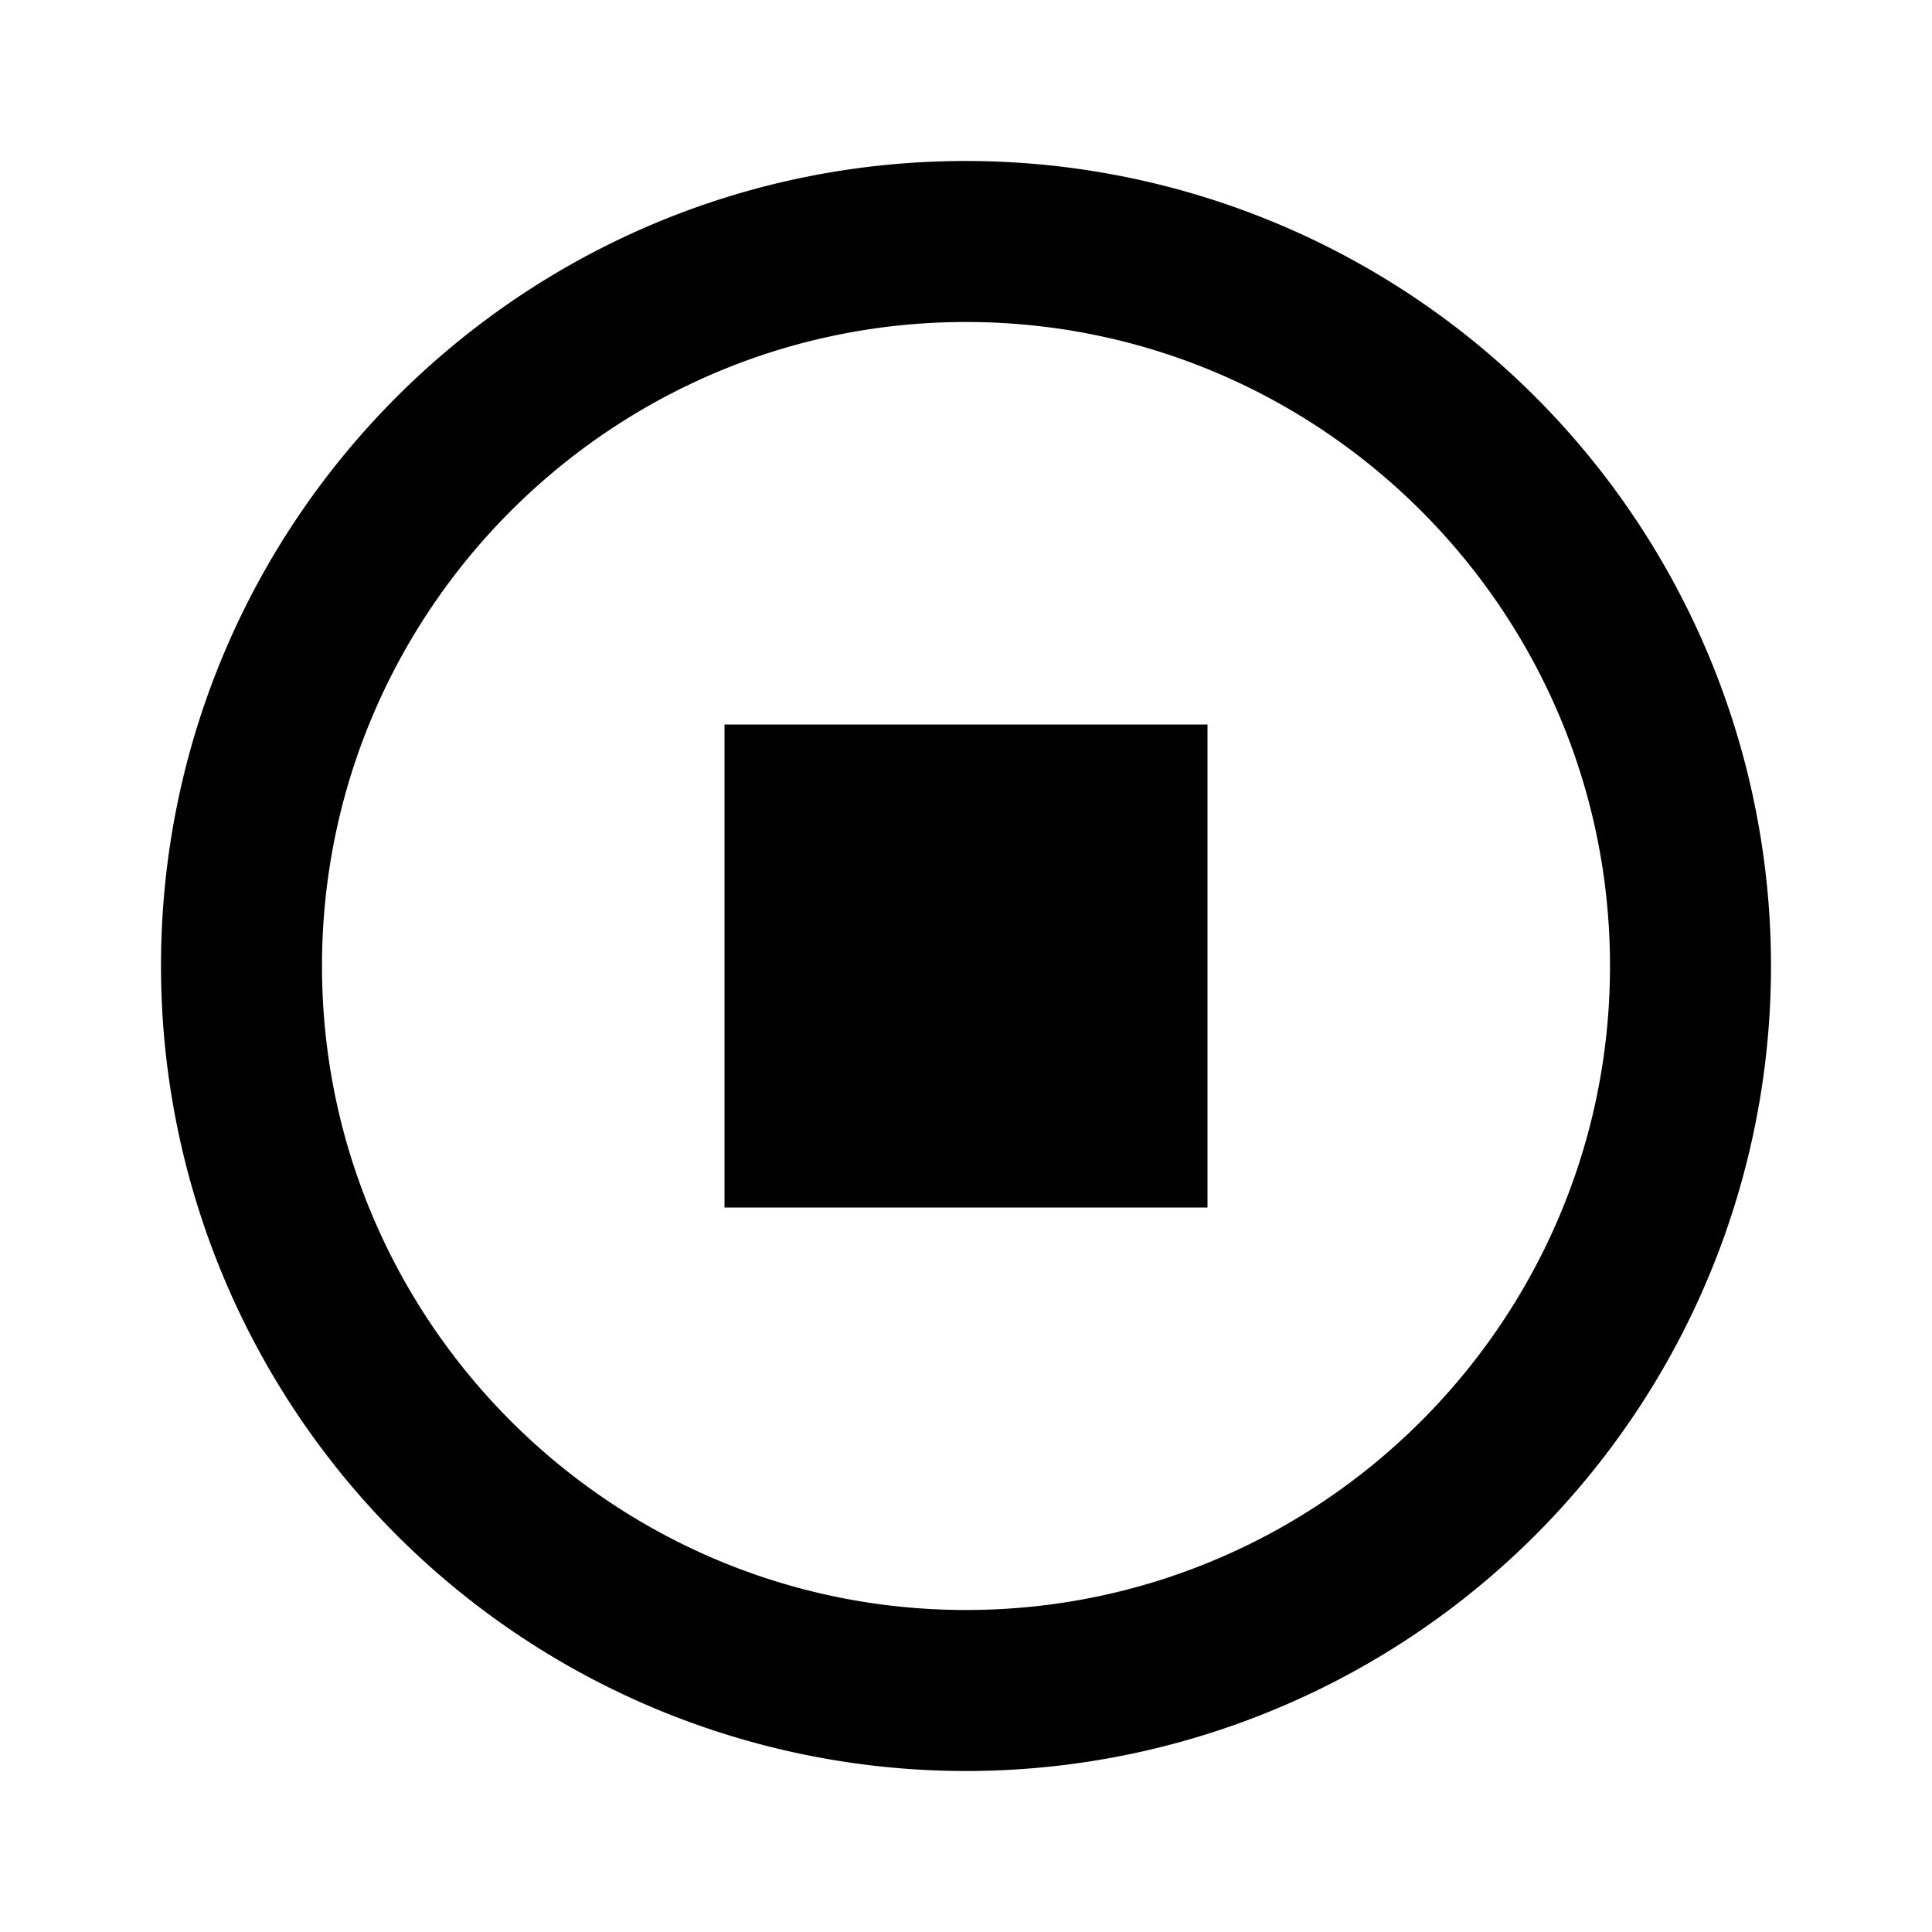 <svg xmlns="http://www.w3.org/2000/svg" width="24" height="24" viewBox="0 0 24 24"><path fill-rule="evenodd" d="M12 2C6.477 2 2 6.477 2 12A10 10 0 1012 2zm0 2c4.41 0 8 3.59 8 8s-3.59 8-8 8-8-3.59-8-8 3.59-8 8-8zM9 9v6h6V9" clip-rule="evenodd"/></svg>